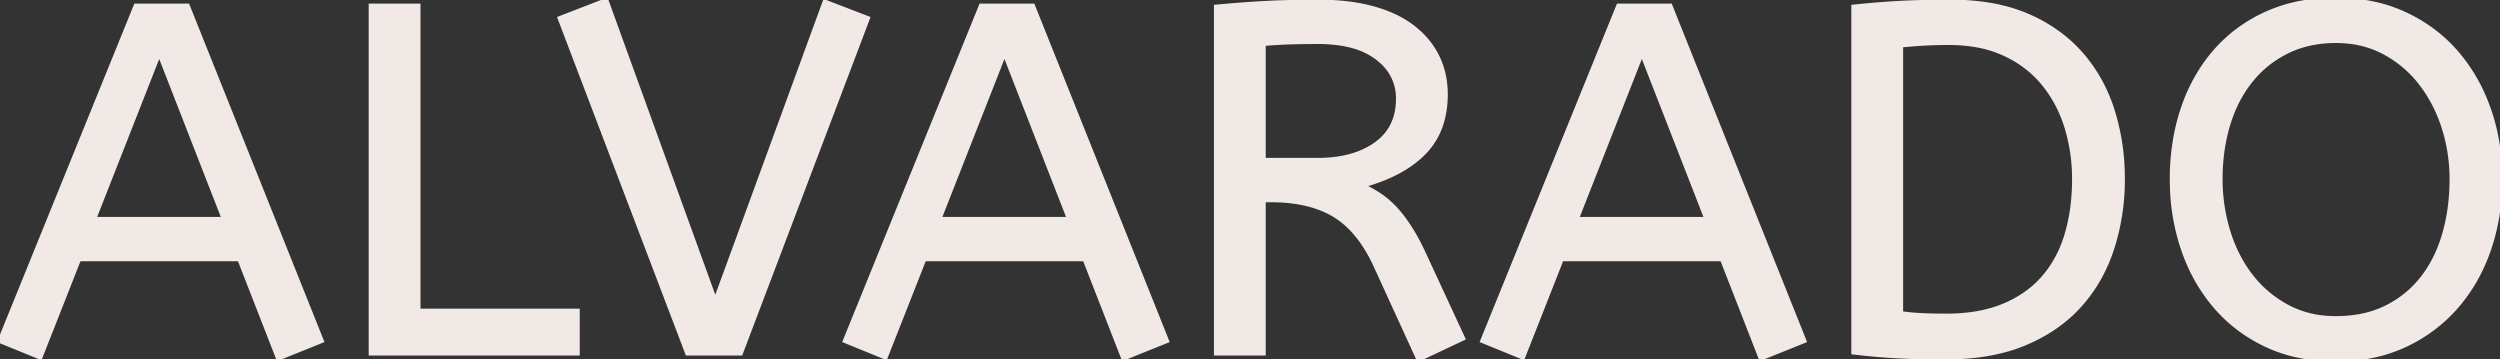 <svg width="504" height="72.401" viewBox="0 0 504 72.401" xmlns="http://www.w3.org/2000/svg">
<rect x="0" y="0" width="504" height="72.401" fill="#333333" stroke="none"/>
<g id="svgGroup" stroke-linecap="round" fill-rule="evenodd" font-size="9pt" stroke="#F1E9E5" stroke-width="0.25mm" fill="#F1E9E5" style="stroke:#F1E9E5;stroke-width:0.25mm;fill:#F1E9E5">
<path d="M 138.6 71.201 L 112.9 3.701 L 122.2 0.101 L 144.2 60.801 L 166.3 0.401 L 174.9 3.701 L 149.3 71.201 L 138.6 71.201 Z M 294.9 68.201 L 286 72.401 L 277.3 53.401 A 30.586 30.586 0 0 0 274.709 48.827 Q 272.203 45.222 269 43.301 Q 264.645 40.687 258.164 40.35 A 37.847 37.847 0 0 0 256.2 40.301 L 254.7 40.301 L 254.7 71.201 L 245.2 71.201 L 245.2 1.401 Q 250.6 0.901 255.35 0.651 Q 260.1 0.401 265.7 0.401 A 51.439 51.439 0 0 1 270.994 0.659 Q 273.599 0.929 275.87 1.481 A 29.796 29.796 0 0 1 276.9 1.751 A 27.344 27.344 0 0 1 280.985 3.239 A 19.912 19.912 0 0 1 284.9 5.601 Q 288.1 8.101 289.75 11.501 Q 291.4 14.901 291.4 19.001 A 19.88 19.88 0 0 1 290.749 24.22 A 14.672 14.672 0 0 1 287.05 30.751 Q 282.7 35.201 274.5 37.401 Q 276.5 38.301 278.2 39.451 Q 279.9 40.601 281.4 42.251 Q 282.9 43.901 284.35 46.201 A 35.914 35.914 0 0 1 285.445 48.066 Q 286.363 49.738 287.3 51.801 L 294.9 68.201 Z M 8.1 72.001 L 0 68.701 L 27.4 1.201 L 37.8 1.201 L 64.8 68.701 L 56.1 72.201 L 48.3 52.201 L 15.9 52.201 L 8.1 72.001 Z M 178.5 72.001 L 170.4 68.701 L 197.8 1.201 L 208.2 1.201 L 235.2 68.701 L 226.5 72.201 L 218.7 52.201 L 186.3 52.201 L 178.5 72.001 Z M 307 72.001 L 298.9 68.701 L 326.3 1.201 L 336.7 1.201 L 363.7 68.701 L 355 72.201 L 347.2 52.201 L 314.8 52.201 L 307 72.001 Z M 116.4 62.701 L 116.4 71.201 L 74.8 71.201 L 74.8 1.201 L 84.3 1.201 L 84.3 62.701 L 116.4 62.701 Z M 373.7 71.001 L 373.7 1.401 Q 378.4 0.901 382.9 0.651 A 151.31 151.31 0 0 1 387.086 0.48 Q 389.938 0.401 393.2 0.401 A 48.65 48.65 0 0 1 400.349 0.899 Q 404.942 1.582 408.7 3.201 A 31.116 31.116 0 0 1 416.441 7.911 A 27.99 27.99 0 0 1 419.5 10.901 Q 423.8 15.801 425.85 22.301 A 45.124 45.124 0 0 1 427.88 34.682 A 51.177 51.177 0 0 1 427.9 36.101 A 45.458 45.458 0 0 1 426.19 48.664 A 42.542 42.542 0 0 1 425.8 49.951 Q 423.7 56.501 419.35 61.401 Q 415 66.301 408.25 69.151 Q 401.975 71.8 393.409 71.986 A 60.192 60.192 0 0 1 392.1 72.001 Q 387.736 72.001 384.222 71.854 A 121.597 121.597 0 0 1 382.15 71.751 Q 377.9 71.501 373.7 71.001 Z M 438.869 26.468 A 46.437 46.437 0 0 0 437.9 36.101 A 48.913 48.913 0 0 0 437.935 37.961 A 42.769 42.769 0 0 0 440.15 50.201 A 39.376 39.376 0 0 0 440.589 51.424 A 34.353 34.353 0 0 0 446.65 61.751 Q 450.9 66.701 457 69.551 A 29.142 29.142 0 0 0 463.308 71.643 A 36.51 36.51 0 0 0 470.9 72.401 A 38.35 38.35 0 0 0 476.062 72.064 A 30.074 30.074 0 0 0 484.8 69.551 Q 490.9 66.701 495.2 61.751 Q 499.5 56.801 501.75 50.201 Q 504 43.601 504 36.101 Q 504 28.601 501.7 22.051 A 39.664 39.664 0 0 0 501.252 20.837 A 34.562 34.562 0 0 0 495.15 10.601 Q 490.9 5.701 484.75 2.851 A 29.531 29.531 0 0 0 478.965 0.877 A 35.739 35.739 0 0 0 470.9 0.001 A 39.631 39.631 0 0 0 465.626 0.34 A 30.859 30.859 0 0 0 457 2.751 Q 450.9 5.501 446.65 10.351 A 31.476 31.476 0 0 0 444.418 13.217 A 34.76 34.76 0 0 0 440.15 21.801 A 40.316 40.316 0 0 0 438.869 26.468 Z M 447.6 36.101 Q 447.6 41.501 449.15 46.601 A 28.9 28.9 0 0 0 452.127 53.312 A 26.021 26.021 0 0 0 453.7 55.601 Q 456.7 59.501 461.05 61.851 A 19.631 19.631 0 0 0 468.549 64.088 A 24.113 24.113 0 0 0 470.9 64.201 A 26.486 26.486 0 0 0 476.019 63.728 A 20.027 20.027 0 0 0 481.05 62.051 Q 485.4 59.901 488.35 56.151 A 24.679 24.679 0 0 0 491.842 50.037 A 30.056 30.056 0 0 0 492.8 47.251 A 37.865 37.865 0 0 0 494.181 39.408 A 45.286 45.286 0 0 0 494.3 36.101 Q 494.3 30.701 492.7 25.701 A 29.351 29.351 0 0 0 489.047 18.11 A 27.264 27.264 0 0 0 488.1 16.801 Q 485.1 12.901 480.75 10.551 A 19.631 19.631 0 0 0 473.251 8.313 A 24.113 24.113 0 0 0 470.9 8.201 Q 465.4 8.201 461.05 10.351 Q 456.7 12.501 453.7 16.251 A 25.203 25.203 0 0 0 449.956 22.784 A 30.211 30.211 0 0 0 449.15 25.101 Q 447.6 30.201 447.6 36.101 Z M 383.2 9.101 L 383.2 63.201 Q 385.3 63.501 387.6 63.601 A 107.265 107.265 0 0 0 391.163 63.694 A 121.297 121.297 0 0 0 392.4 63.701 A 36.818 36.818 0 0 0 397.918 63.308 Q 401.244 62.804 404 61.651 A 22.642 22.642 0 0 0 409.322 58.558 A 19.769 19.769 0 0 0 412.05 55.951 A 22.682 22.682 0 0 0 416.136 48.945 A 26.898 26.898 0 0 0 416.7 47.251 A 35.959 35.959 0 0 0 417.989 40.528 A 45.132 45.132 0 0 0 418.2 36.101 A 35.493 35.493 0 0 0 416.7 25.751 Q 415.2 20.801 412.1 16.951 A 21.631 21.631 0 0 0 405.085 11.286 A 25.328 25.328 0 0 0 404.2 10.851 A 23.096 23.096 0 0 0 398.262 9.031 A 31.81 31.81 0 0 0 392.9 8.601 Q 390 8.601 387.6 8.751 Q 385.2 8.901 383.2 9.101 Z M 32.1 10.601 L 18.9 44.201 L 45.2 44.201 L 32.1 10.601 Z M 202.5 10.601 L 189.3 44.201 L 215.6 44.201 L 202.5 10.601 Z M 331 10.601 L 317.8 44.201 L 344.1 44.201 L 331 10.601 Z M 254.7 8.801 L 254.7 32.301 L 265.7 32.301 A 26.489 26.489 0 0 0 270.623 31.869 Q 274.552 31.126 277.4 29.101 Q 281.9 25.901 281.9 19.901 A 9.811 9.811 0 0 0 278.627 12.436 A 13.272 13.272 0 0 0 277.7 11.651 A 13.923 13.923 0 0 0 273.336 9.429 Q 271.407 8.818 269.077 8.57 A 31.944 31.944 0 0 0 265.7 8.401 Q 262.526 8.401 259.962 8.488 A 118.974 118.974 0 0 0 259.6 8.501 Q 256.9 8.601 254.7 8.801 Z" vector-effect="non-scaling-stroke"/>
</g>
</svg>